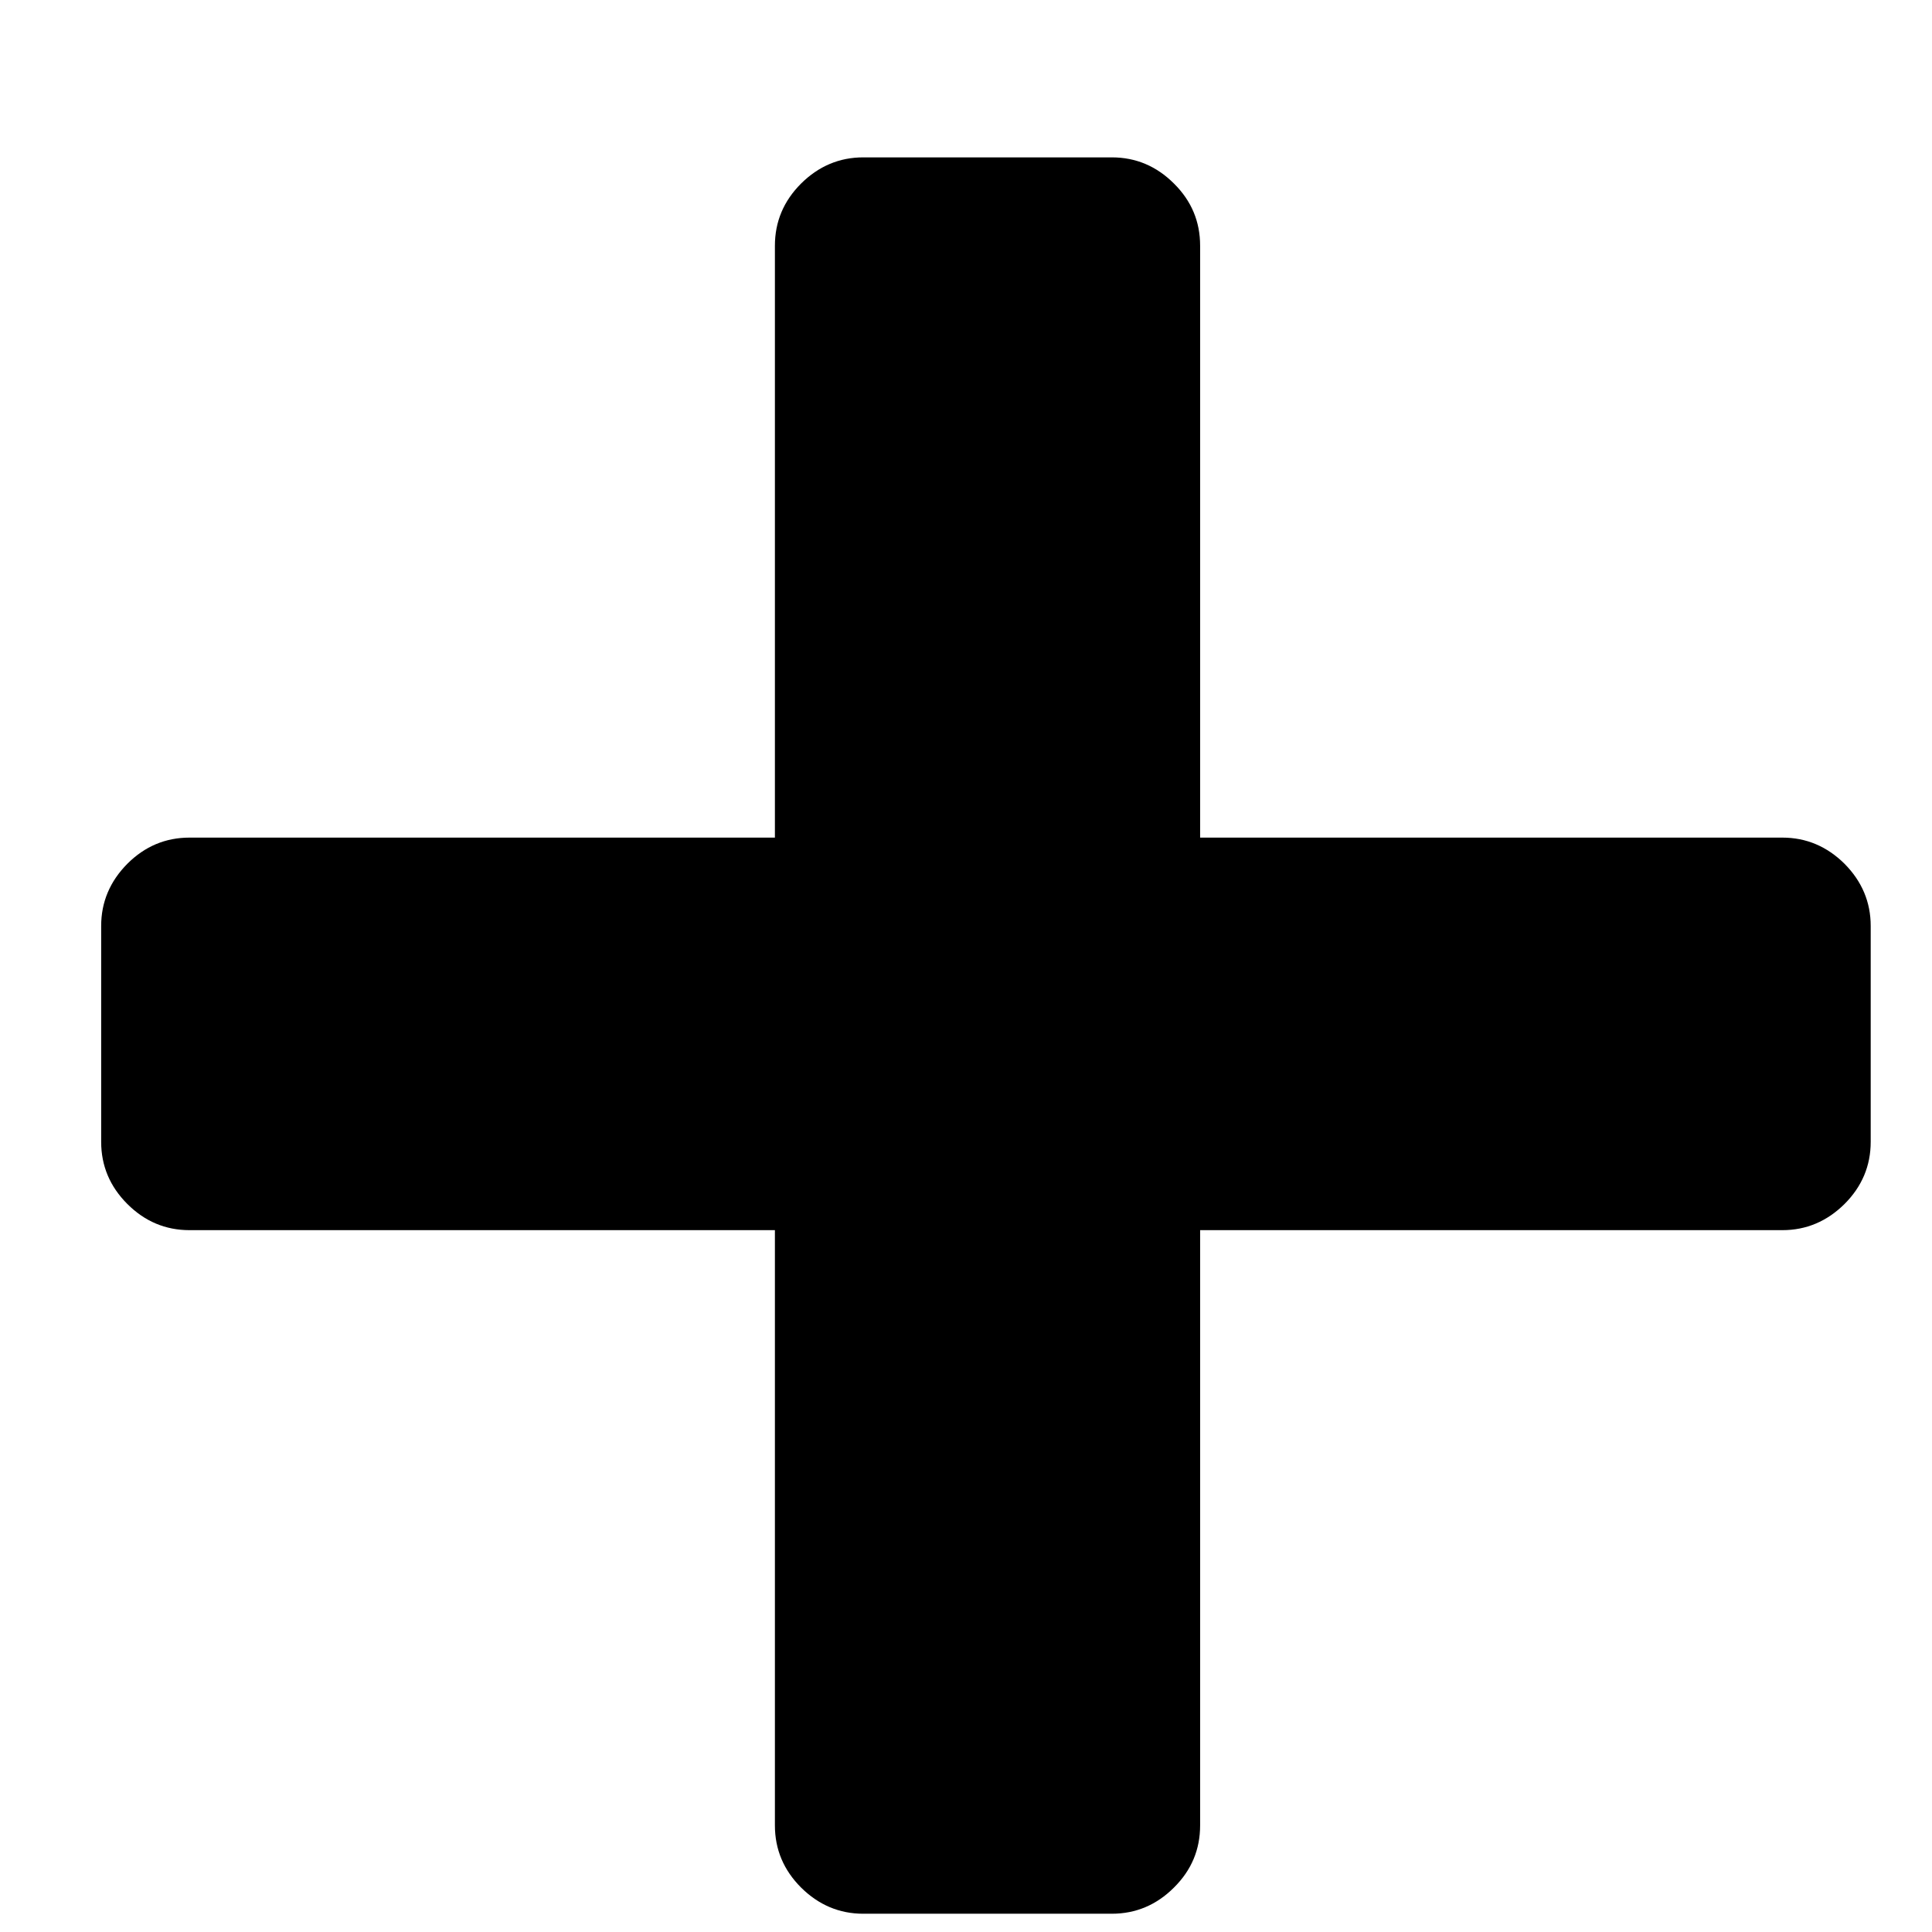 <svg width="11" height="11" viewBox="0 0 11 11" fill="none" xmlns="http://www.w3.org/2000/svg">
	<path d="M6.33 10.896C6.467 10.896 6.585 10.846 6.684 10.747C6.784 10.648 6.833 10.53 6.833 10.393V7.004H10.148C10.284 7.004 10.402 6.954 10.502 6.855C10.601 6.756 10.651 6.638 10.651 6.501V5.272C10.651 5.136 10.601 5.018 10.502 4.918C10.402 4.819 10.284 4.769 10.148 4.769H6.833V1.399C6.833 1.262 6.784 1.144 6.684 1.045C6.585 0.946 6.467 0.896 6.33 0.896H4.915C4.779 0.896 4.661 0.946 4.561 1.045C4.462 1.144 4.412 1.262 4.412 1.399V4.769H1.079C0.942 4.769 0.824 4.819 0.725 4.918C0.626 5.018 0.576 5.136 0.576 5.272V6.501C0.576 6.638 0.626 6.756 0.725 6.855C0.824 6.954 0.942 7.004 1.079 7.004H4.412V10.393C4.412 10.53 4.462 10.648 4.561 10.747C4.661 10.846 4.779 10.896 4.915 10.896H6.33Z" fill="currentColor" />
</svg>

